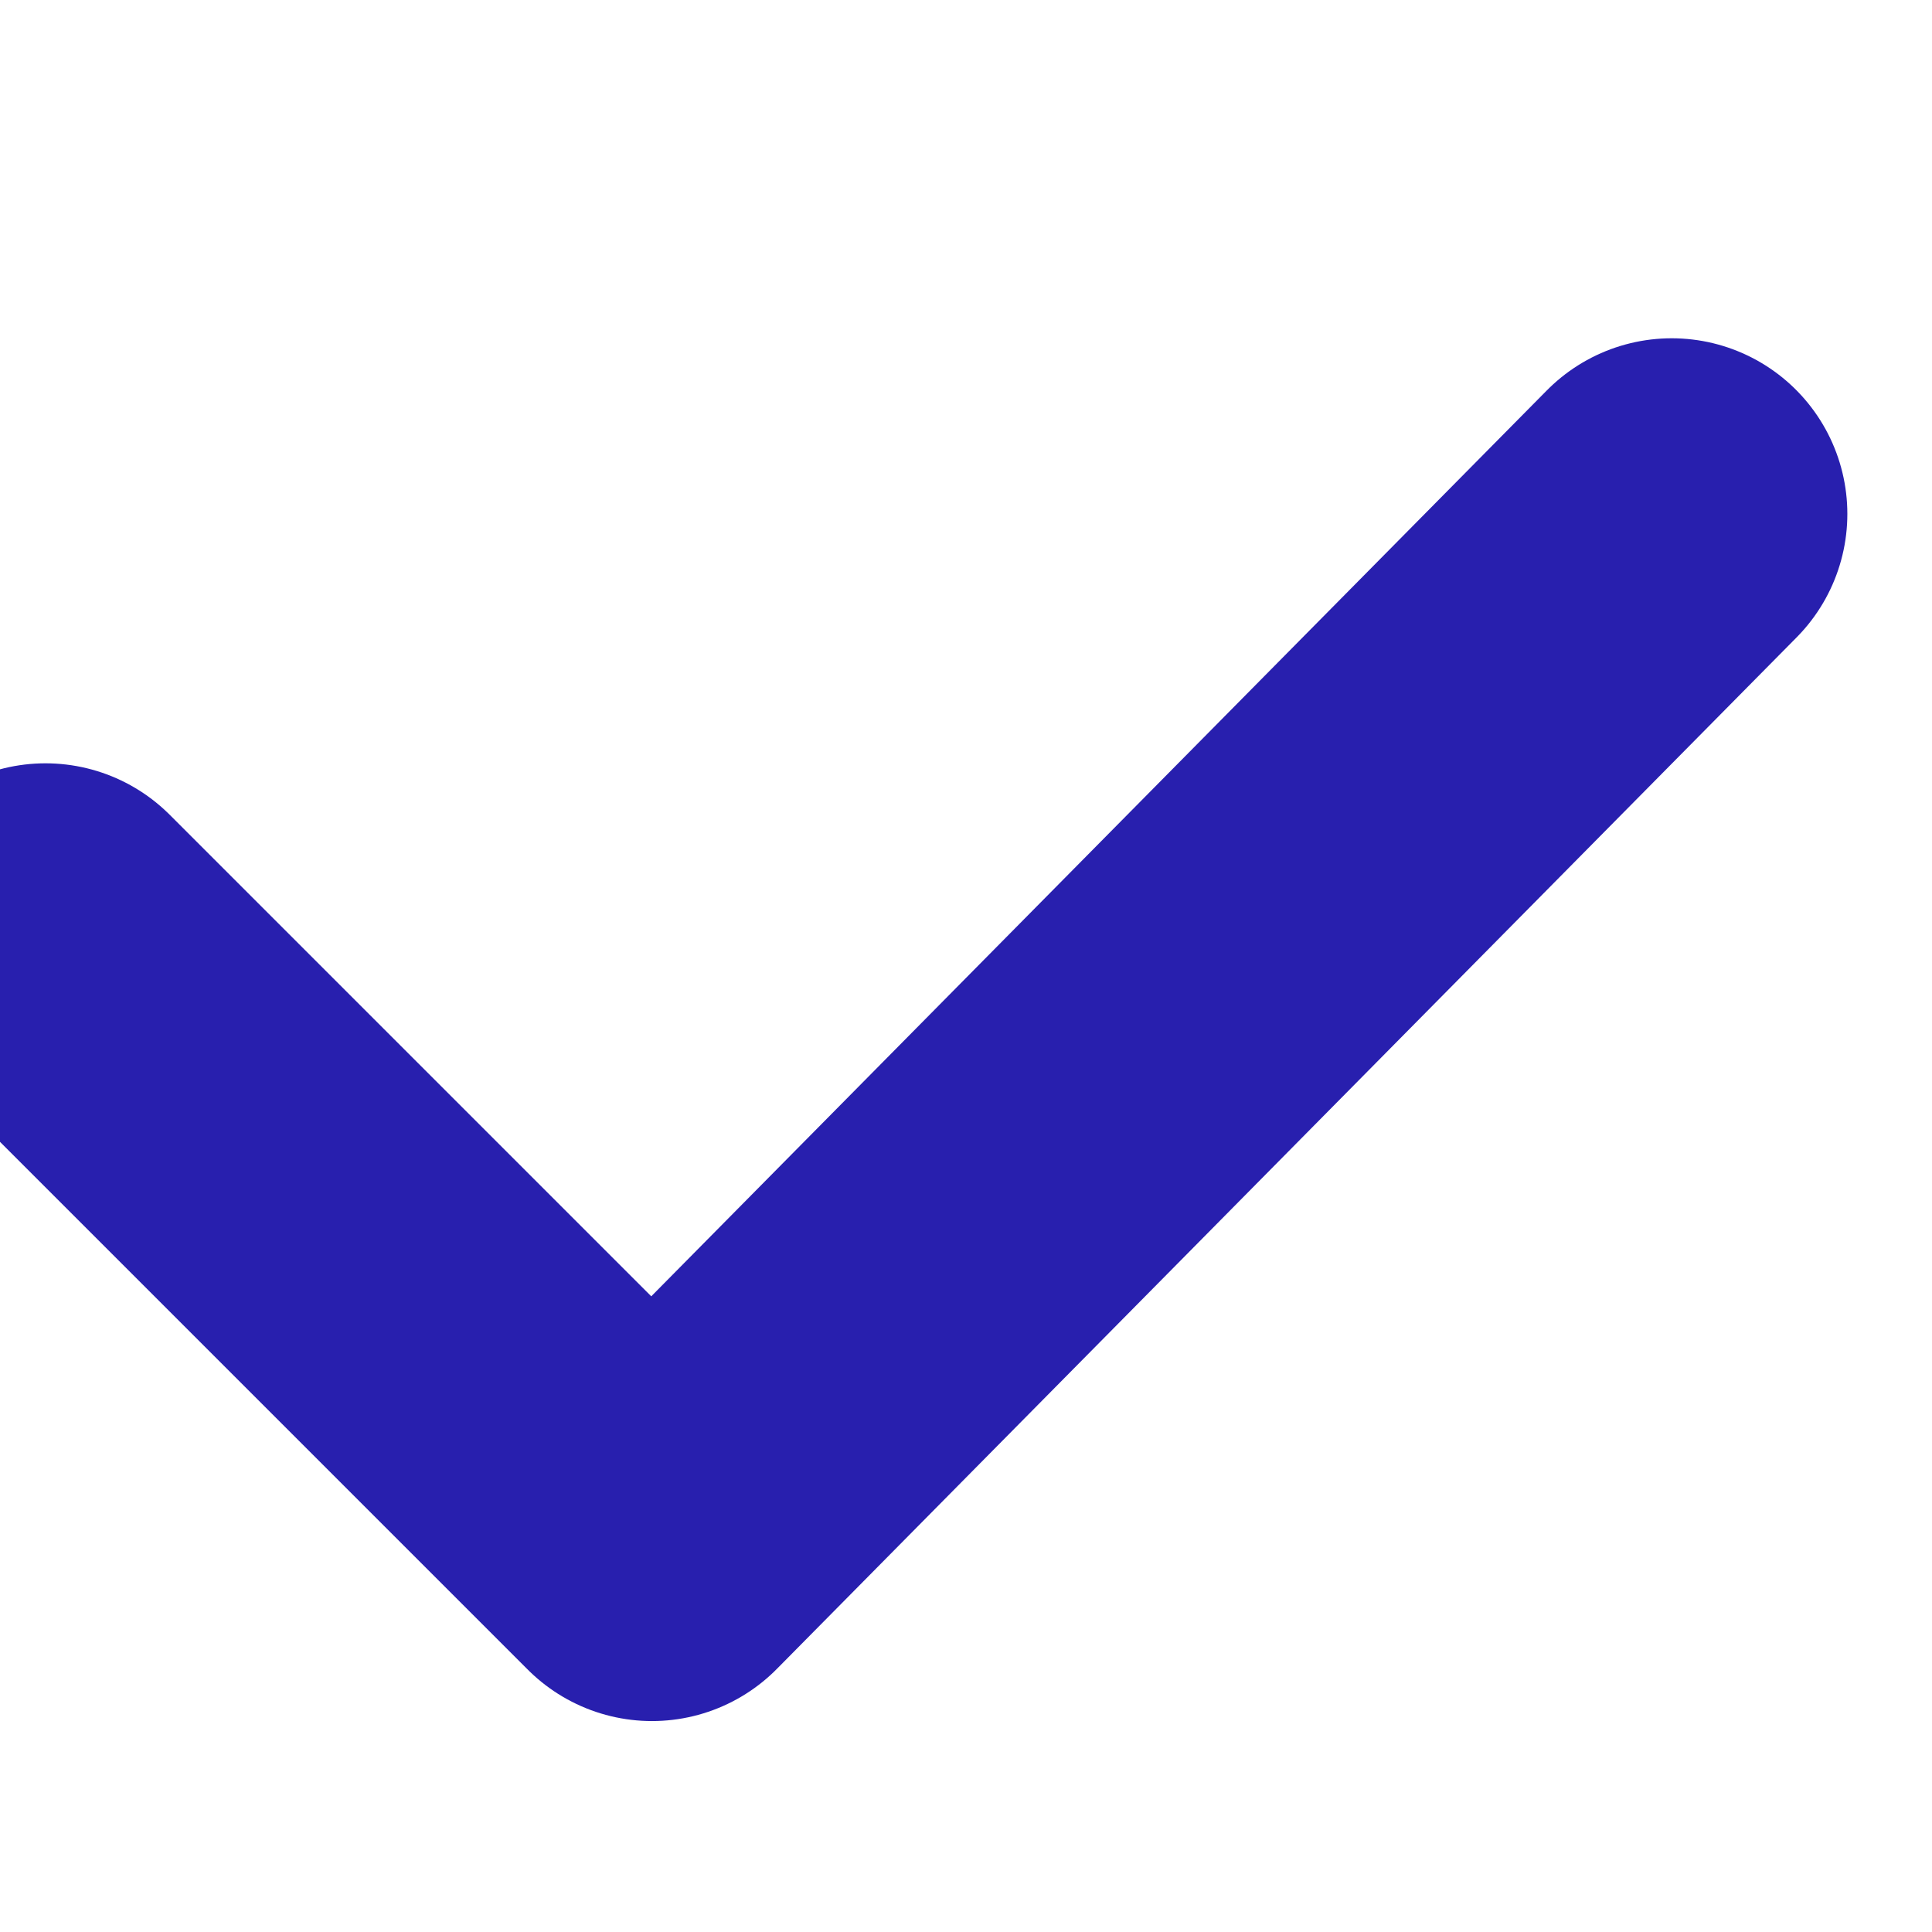 <svg xmlns="http://www.w3.org/2000/svg" xmlns:xlink="http://www.w3.org/1999/xlink" width="11" height="11" viewBox="0 0 11 11">
  <defs>
    <clipPath id="clip-path">
      <rect id="矩形_2463" data-name="矩形 2463" width="11" height="11" transform="translate(0.496)" fill="none" stroke="#281FAE" stroke-width="2"/>
    </clipPath>
  </defs>
  <g id="蒙版组_780" data-name="蒙版组 780" transform="translate(-0.496)" clip-path="url(#clip-path)">
    <path id="路径_106" data-name="路径 106" d="M570,73.031l3.453,3.453,5.806-5.873" transform="translate(-569.245 -67.685)" fill="none" stroke="#281FAE" stroke-linecap="round" stroke-linejoin="round" stroke-width="2"/>
  </g>
</svg>
